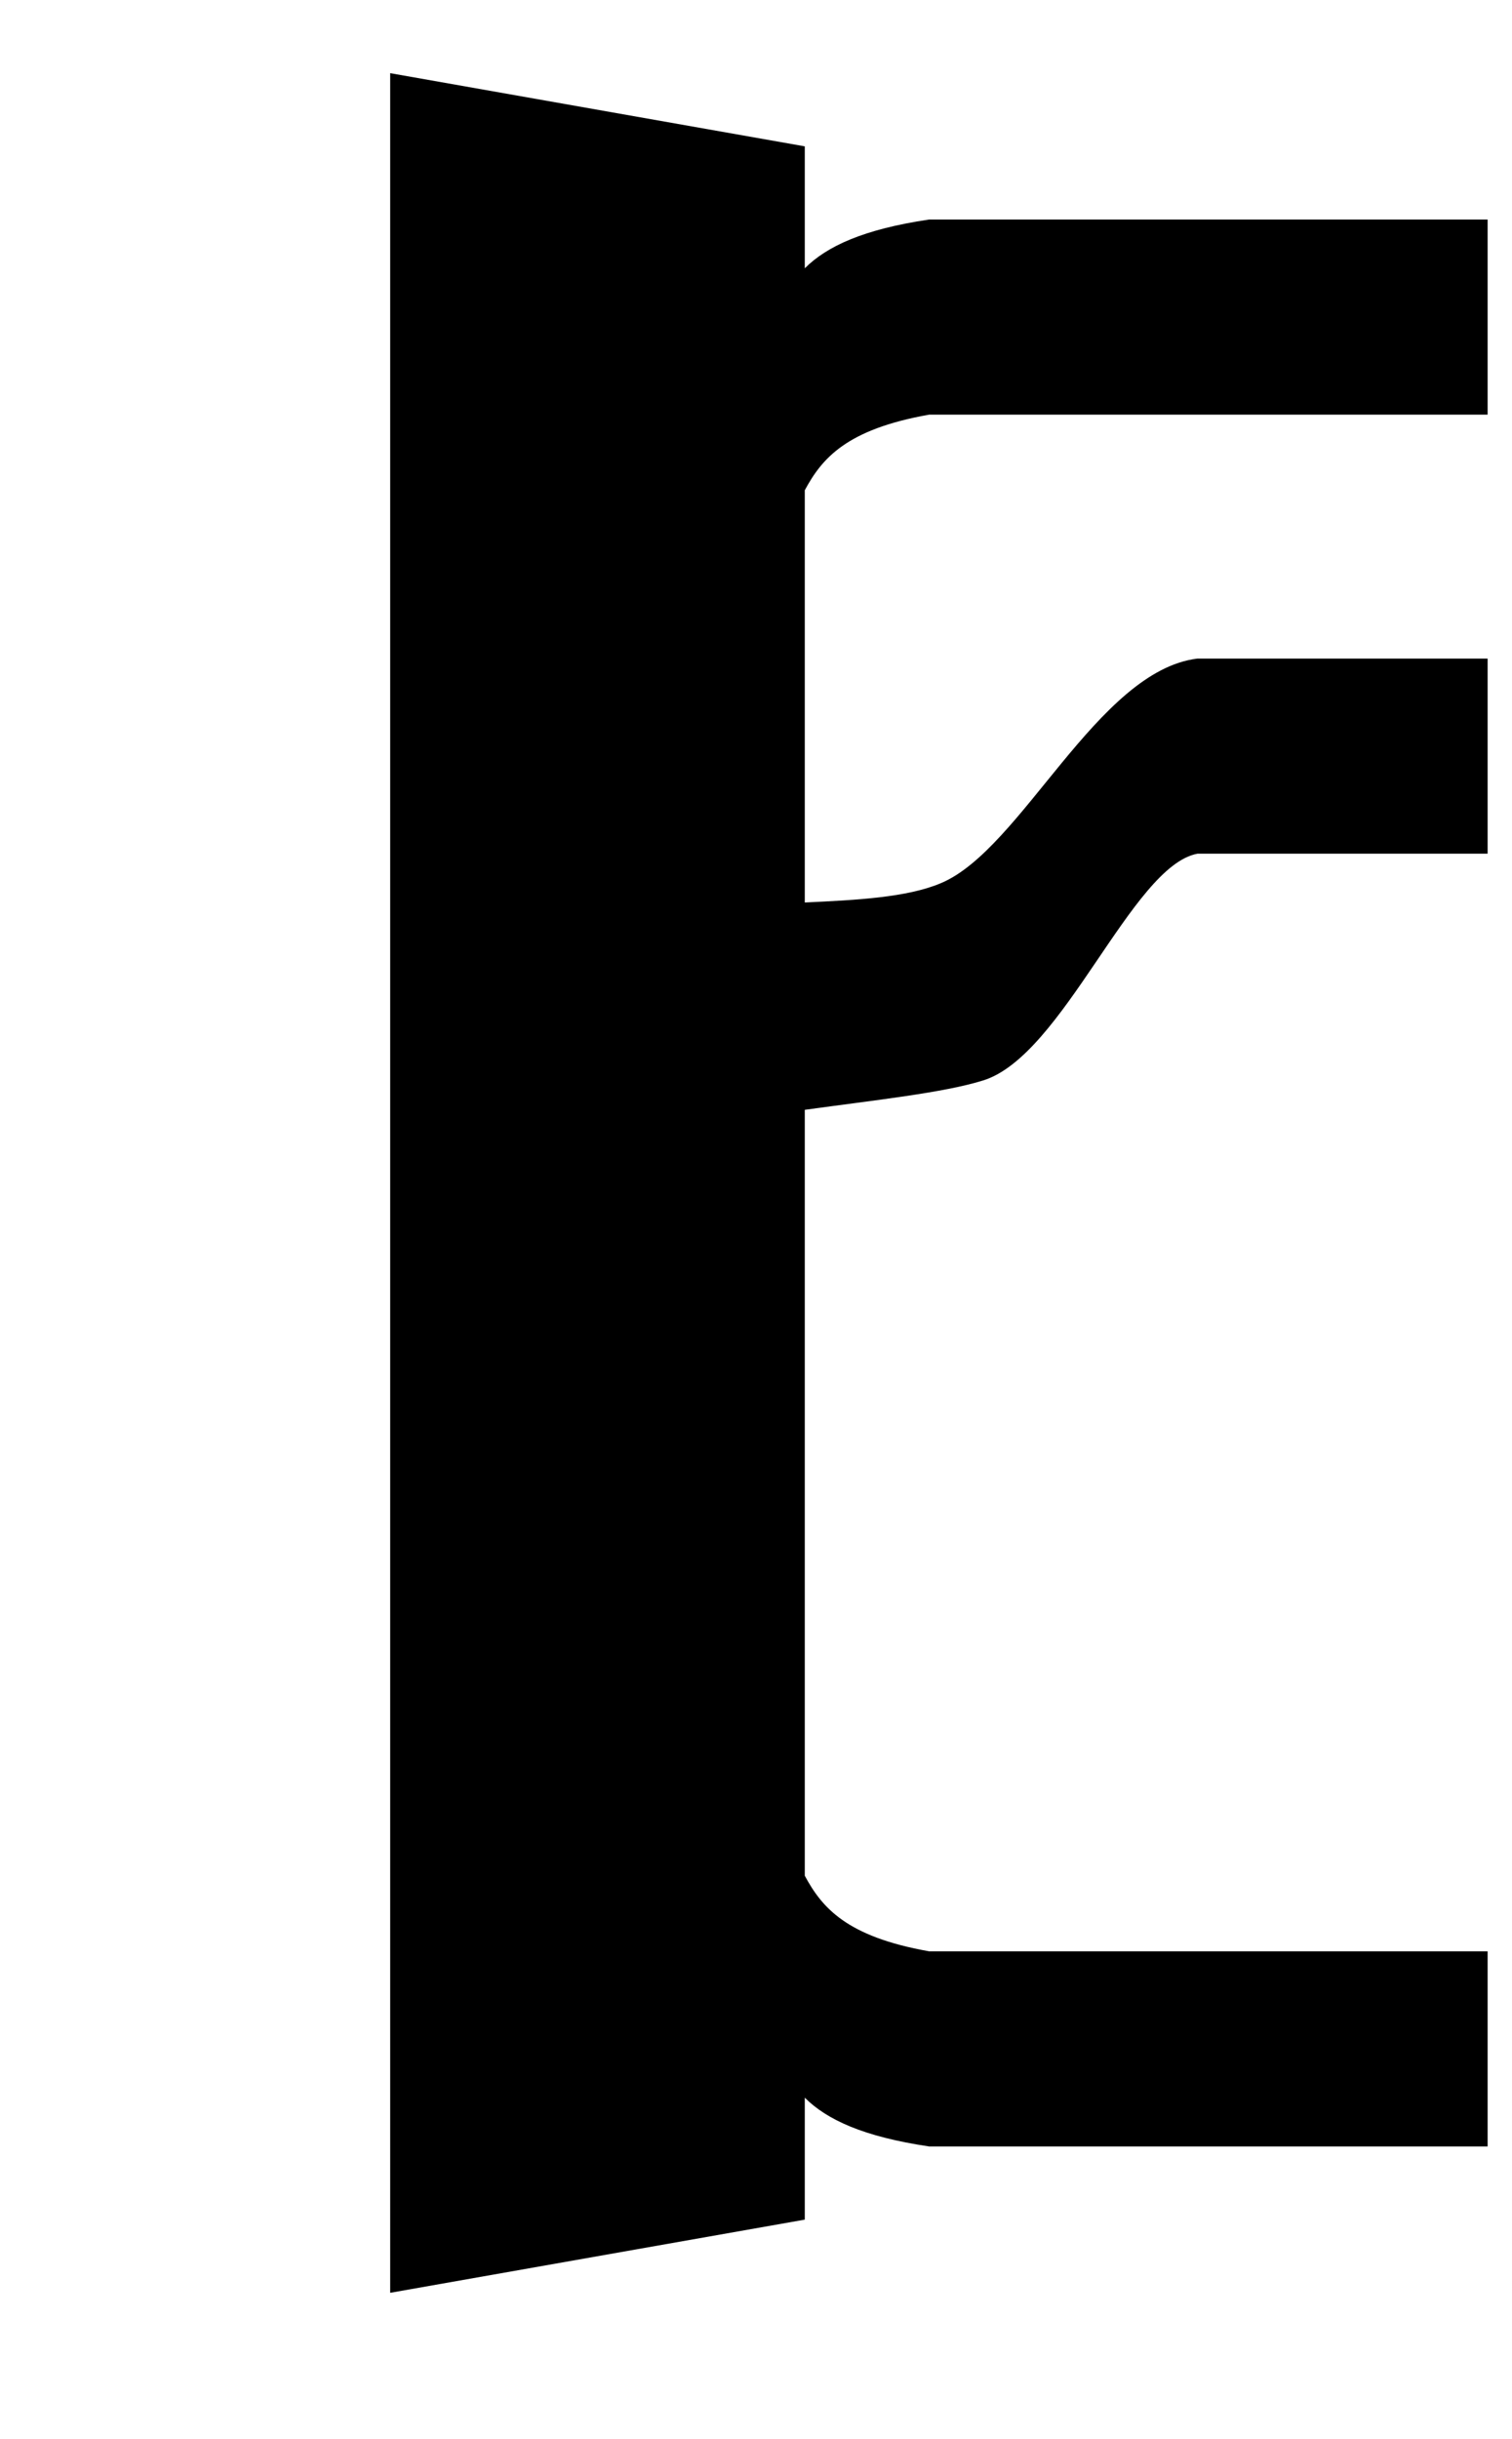 <svg xmlns="http://www.w3.org/2000/svg" viewBox="-10 0 620 1000"><path d="M150 30v910l170-30v-50c9 9 24 16 51 20h229v-80H371c-34-6-44-18-51-31V455c29-4 57-7 73-12 33-10 61-88 88-93h119v-80H481c-41 5-72 78-105 92-14 6-35 7-56 8V201c7-13 17-25 51-31h229V90H371c-27 4-42 11-51 20V60z"/></svg>